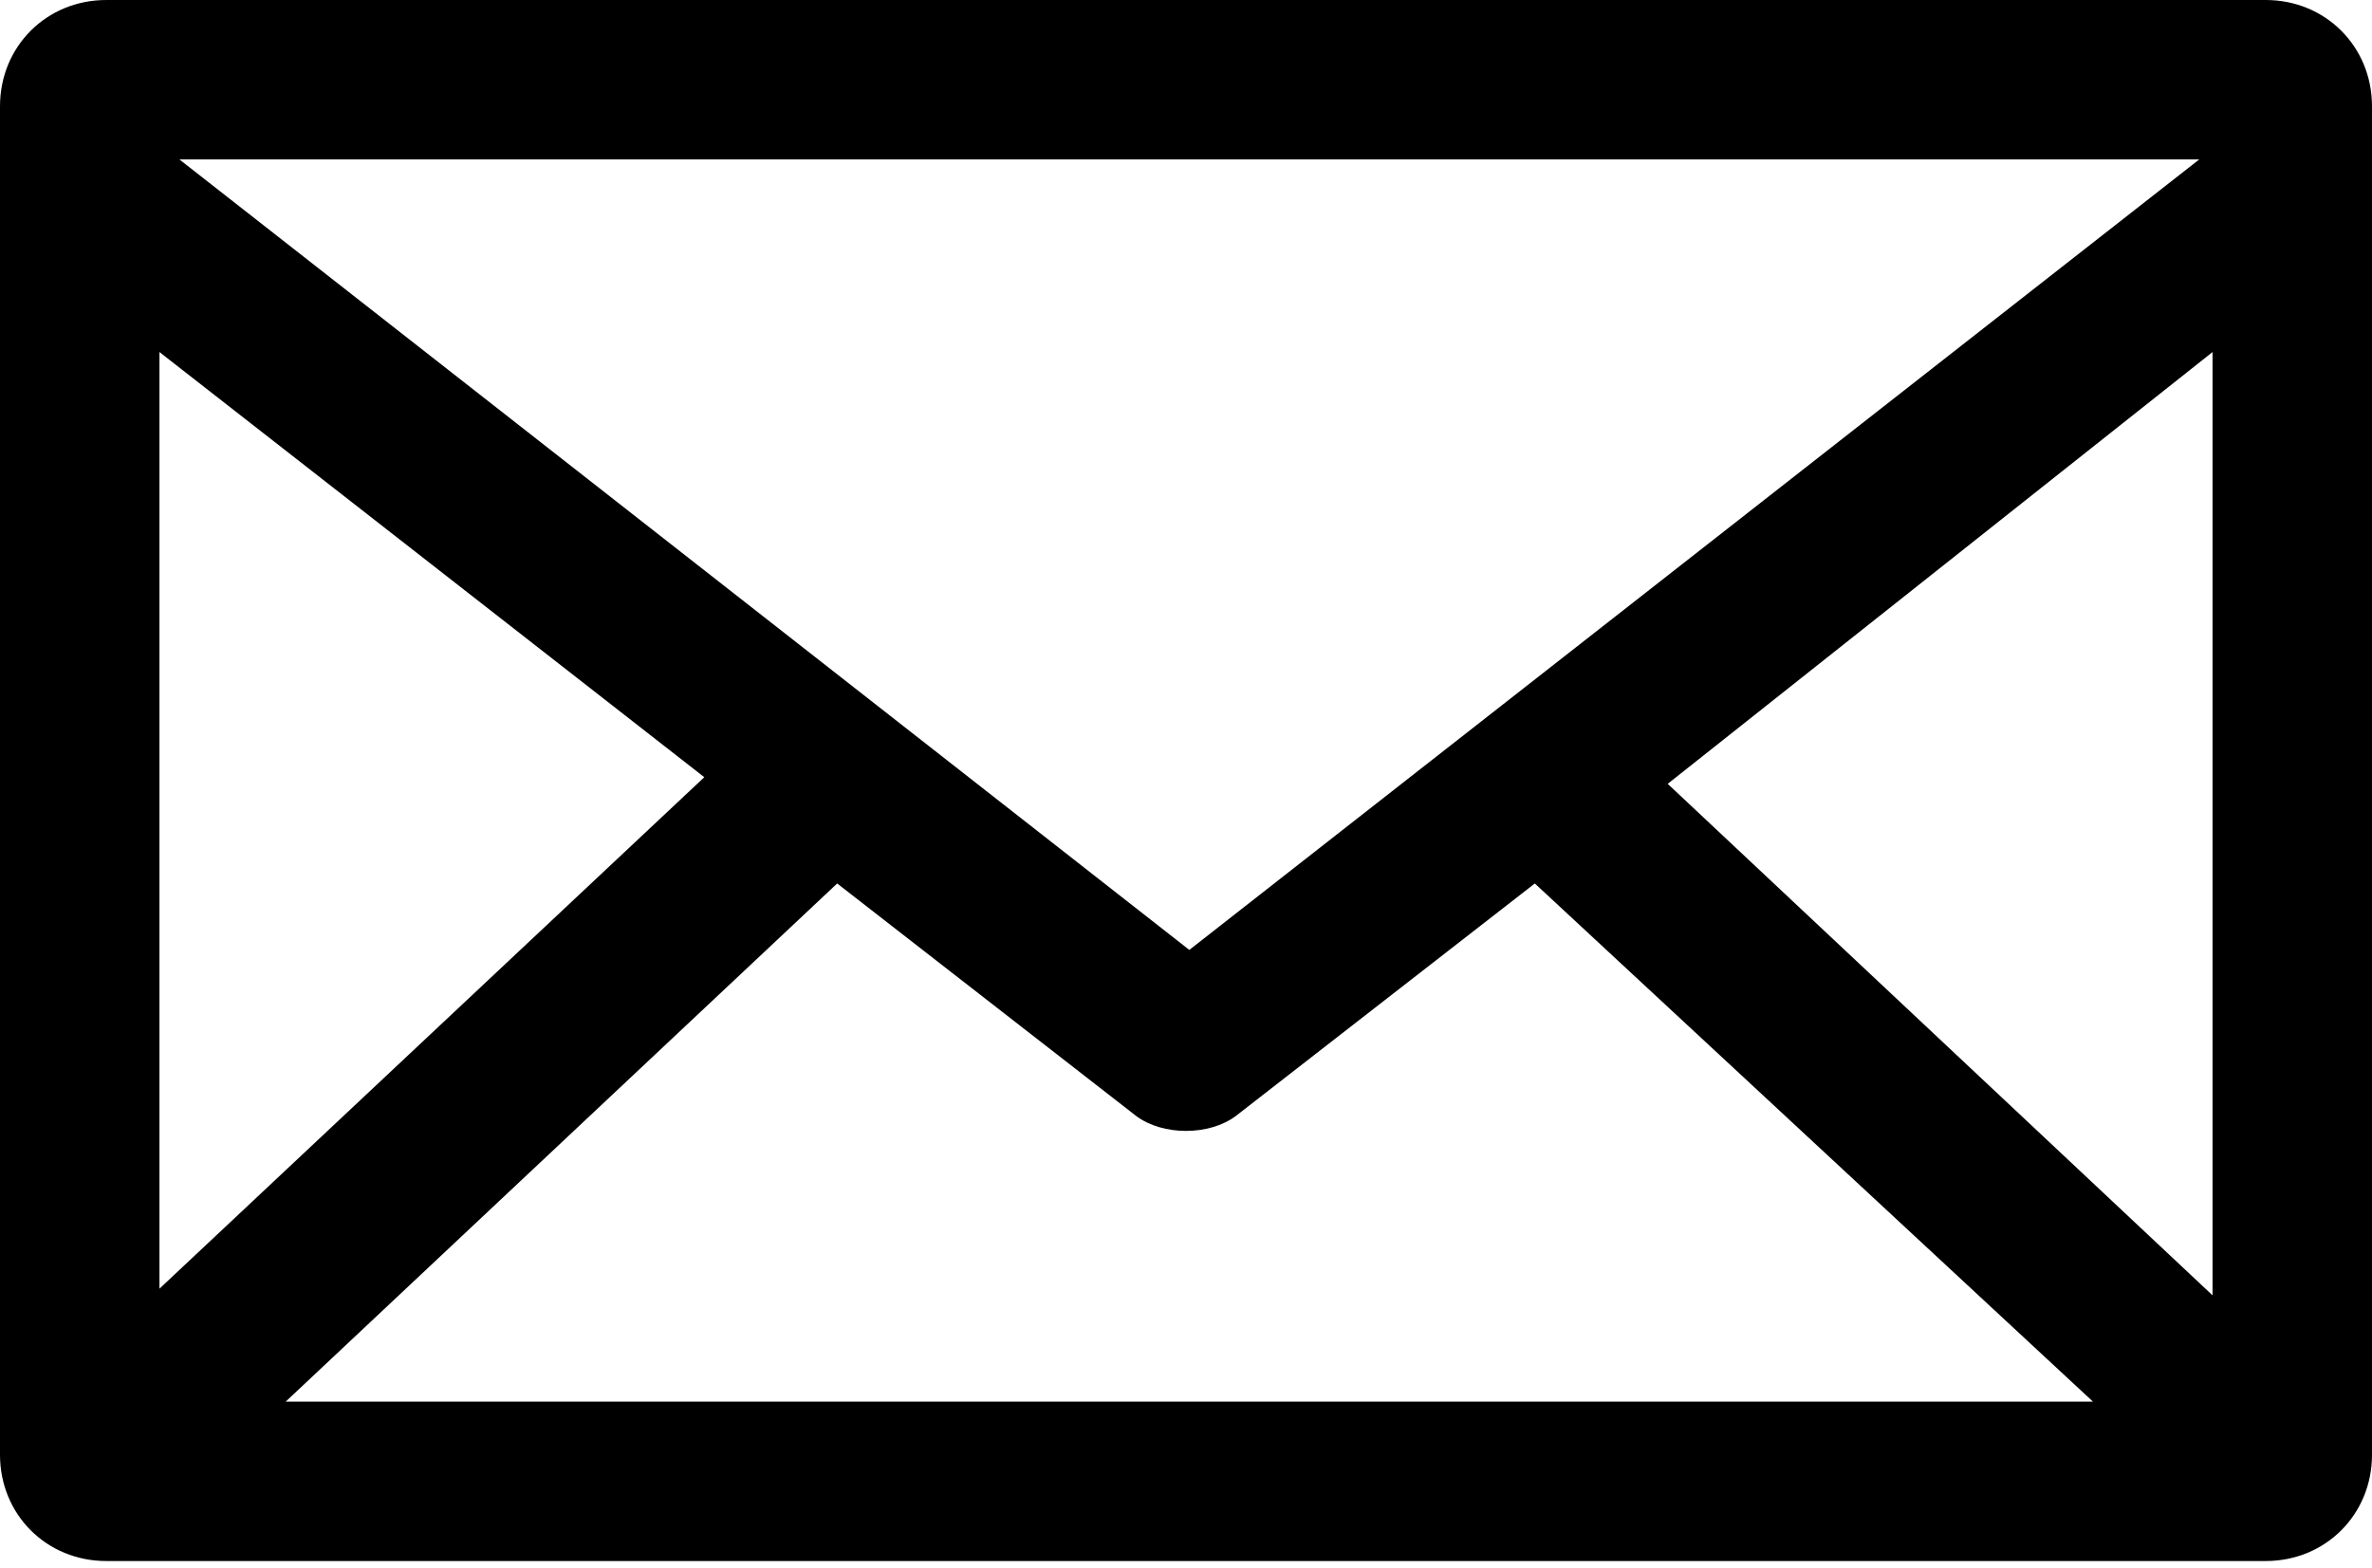 <?xml version="1.0" encoding="utf-8"?>
<!-- Generator: Adobe Illustrator 20.0.0, SVG Export Plug-In . SVG Version: 6.00 Build 0)  -->
<svg version="1.1" id="Layer_1" xmlns="http://www.w3.org/2000/svg" xmlns:xlink="http://www.w3.org/1999/xlink" x="0px" y="0px"
	 viewBox="0 0 35.7 23.6" style="enable-background:new 0 0 35.7 23.6;" xml:space="preserve">
<path d="M12.6,13.3l4.5,3.5c0.4,0.3,1.1,0.3,1.5,0l4.5-3.5l8.4,7.8H4.3L12.6,13.3z M33.3,5.3v14.2l-8.2-7.7L33.3,5.3z M2.4,5.3
	l8.2,6.4l-8.2,7.7V5.3z M2.7,2.4h30.4L17.9,14.3L2.7,2.4z M1.6,0C0.7,0,0,0.7,0,1.6v20.3c0,0.9,0.7,1.6,1.6,1.6h32.5
	c0.9,0,1.6-0.7,1.6-1.6V1.6C35.7,0.7,35,0,34.1,0H1.6z"/>
</svg>
